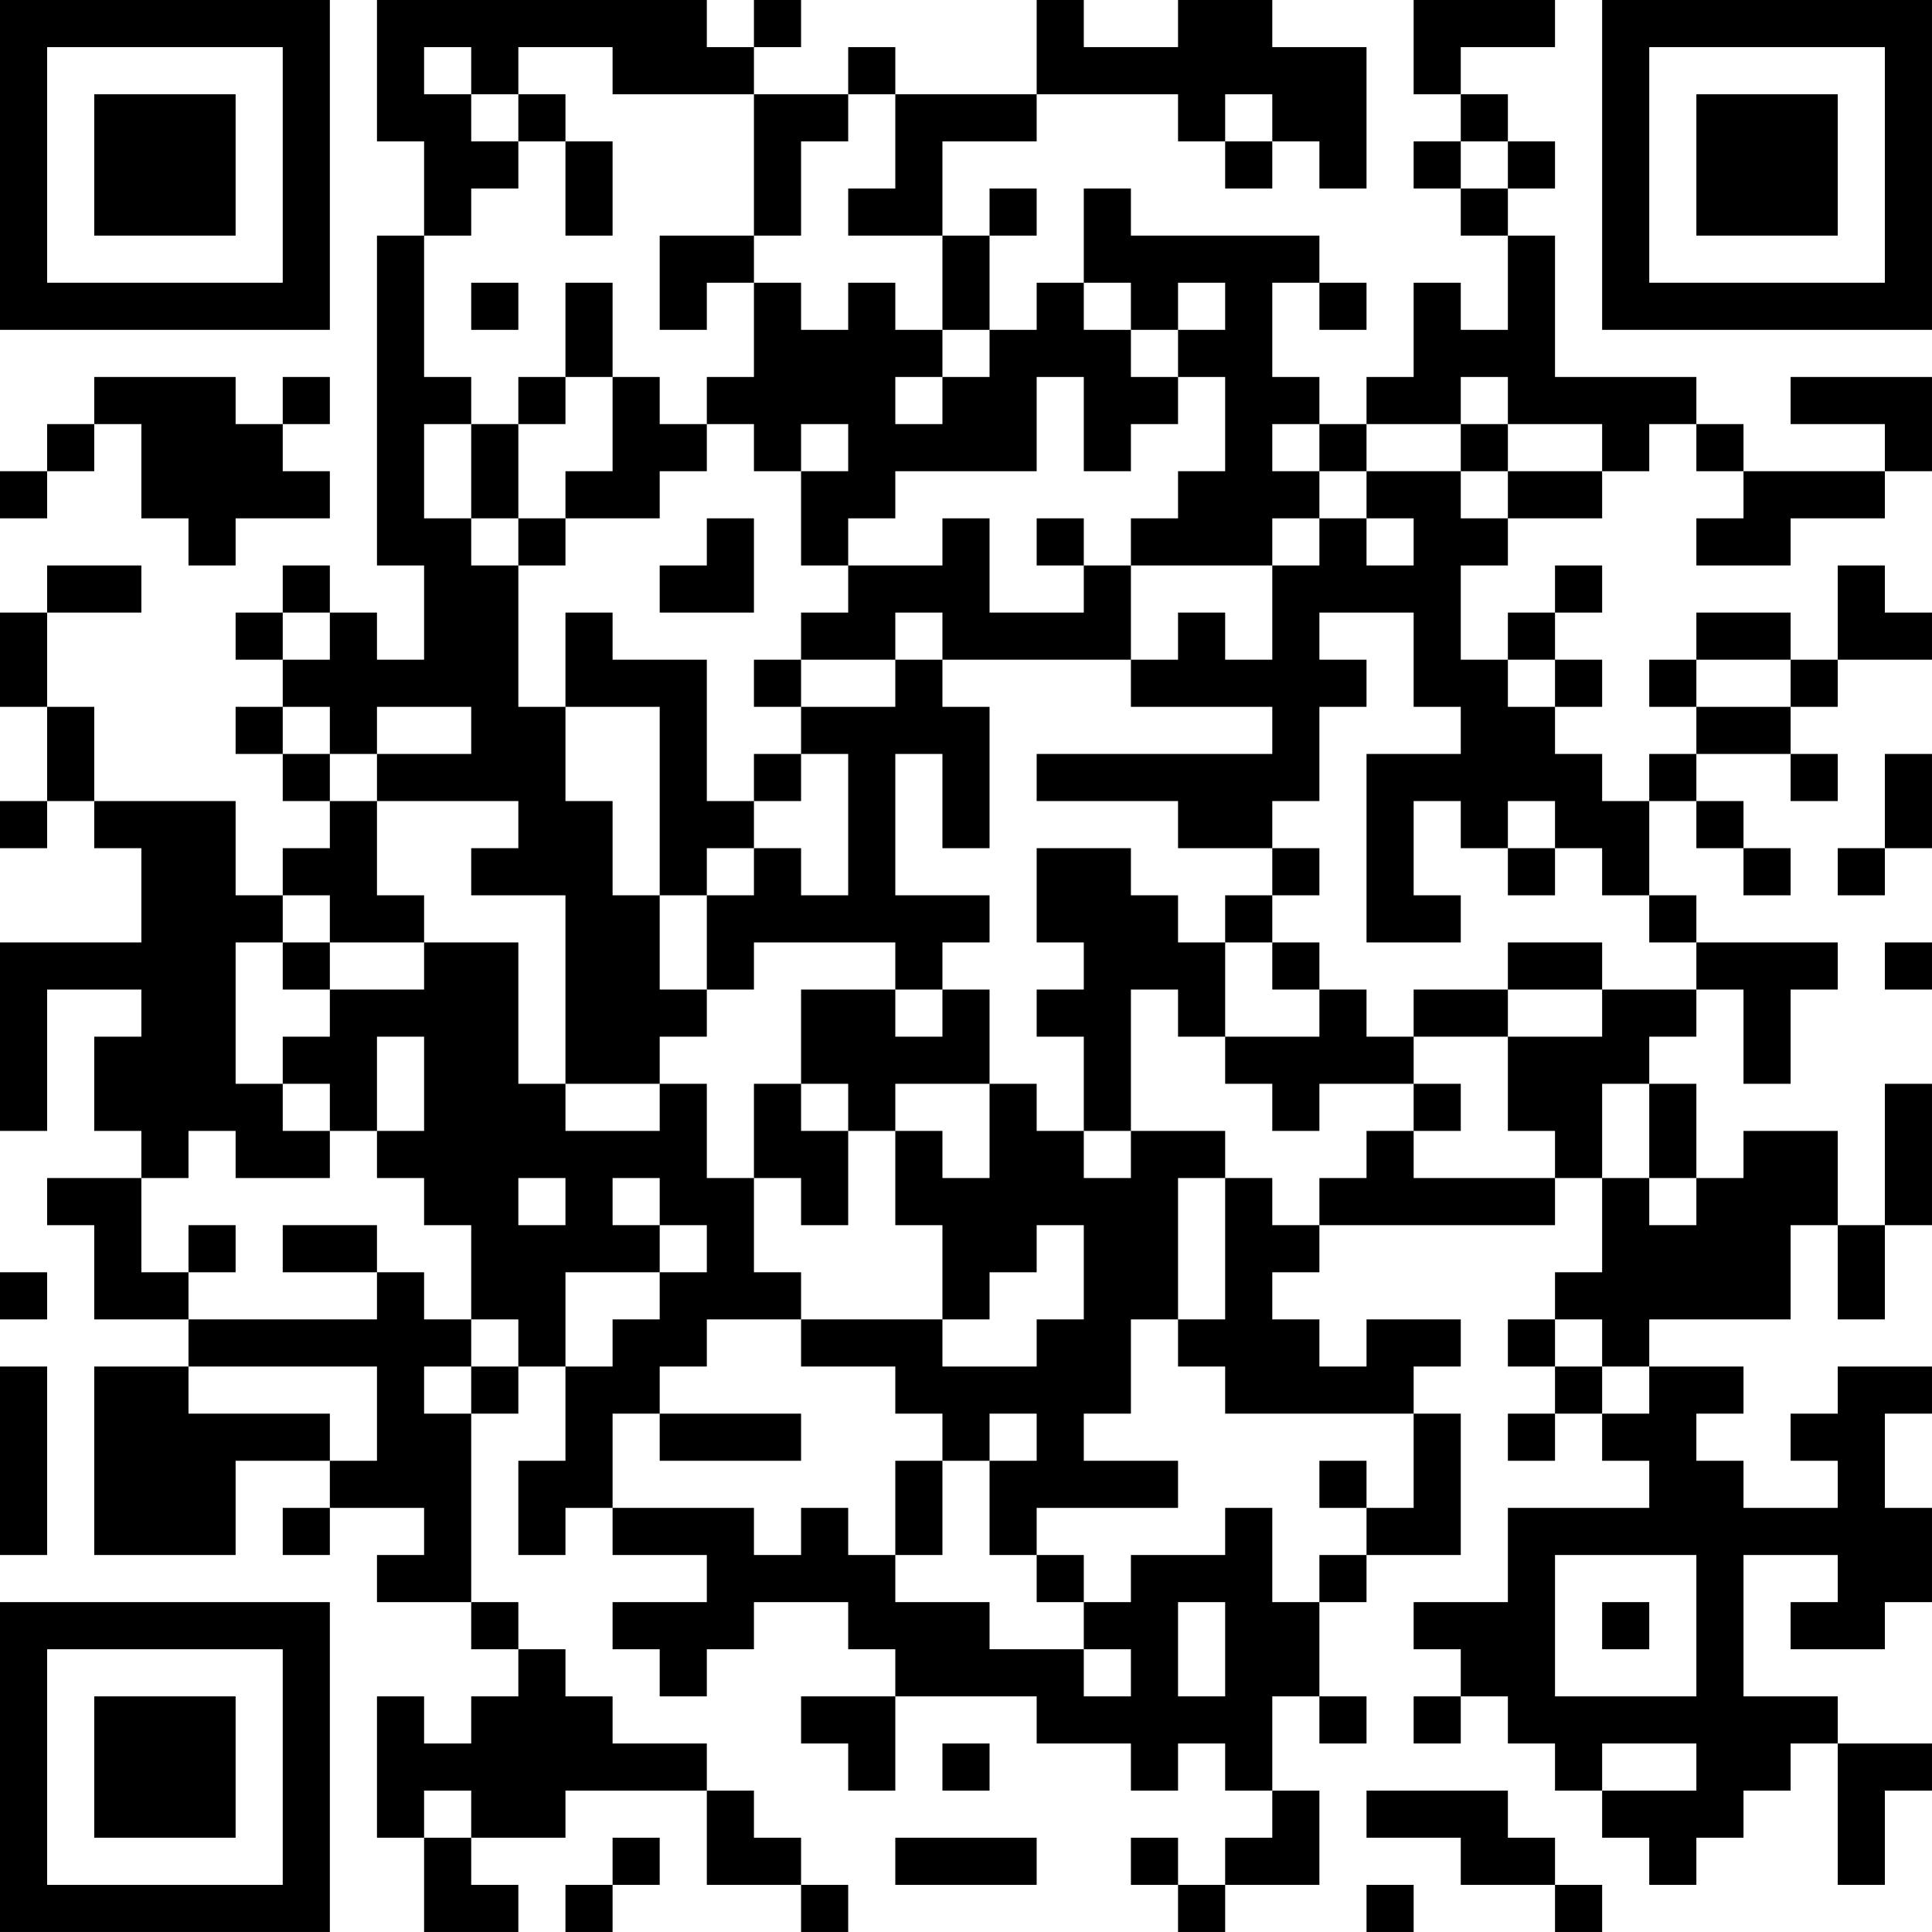 <?xml version="1.0" encoding="UTF-8"?>
<svg xmlns="http://www.w3.org/2000/svg" version="1.1" width="200" height="200" viewBox="0 0 200 200"><rect x="0" y="0" width="200" height="200" fill="#ffffff"/><g transform="scale(4.878)"><g transform="translate(0,0)"><path fill-rule="evenodd" d="M8 0L8 3L9 3L9 5L8 5L8 12L9 12L9 14L8 14L8 13L7 13L7 12L6 12L6 13L5 13L5 14L6 14L6 15L5 15L5 16L6 16L6 17L7 17L7 18L6 18L6 19L5 19L5 17L2 17L2 15L1 15L1 13L3 13L3 12L1 12L1 13L0 13L0 15L1 15L1 17L0 17L0 18L1 18L1 17L2 17L2 18L3 18L3 20L0 20L0 24L1 24L1 21L3 21L3 22L2 22L2 24L3 24L3 25L1 25L1 26L2 26L2 28L4 28L4 29L2 29L2 33L5 33L5 31L7 31L7 32L6 32L6 33L7 33L7 32L9 32L9 33L8 33L8 34L10 34L10 35L11 35L11 36L10 36L10 37L9 37L9 36L8 36L8 39L9 39L9 41L11 41L11 40L10 40L10 39L12 39L12 38L15 38L15 40L17 40L17 41L18 41L18 40L17 40L17 39L16 39L16 38L15 38L15 37L13 37L13 36L12 36L12 35L11 35L11 34L10 34L10 30L11 30L11 29L12 29L12 31L11 31L11 33L12 33L12 32L13 32L13 33L15 33L15 34L13 34L13 35L14 35L14 36L15 36L15 35L16 35L16 34L18 34L18 35L19 35L19 36L17 36L17 37L18 37L18 38L19 38L19 36L22 36L22 37L24 37L24 38L25 38L25 37L26 37L26 38L27 38L27 39L26 39L26 40L25 40L25 39L24 39L24 40L25 40L25 41L26 41L26 40L28 40L28 38L27 38L27 36L28 36L28 37L29 37L29 36L28 36L28 34L29 34L29 33L31 33L31 30L30 30L30 29L31 29L31 28L29 28L29 29L28 29L28 28L27 28L27 27L28 27L28 26L33 26L33 25L34 25L34 27L33 27L33 28L32 28L32 29L33 29L33 30L32 30L32 31L33 31L33 30L34 30L34 31L35 31L35 32L32 32L32 34L30 34L30 35L31 35L31 36L30 36L30 37L31 37L31 36L32 36L32 37L33 37L33 38L34 38L34 39L35 39L35 40L36 40L36 39L37 39L37 38L38 38L38 37L39 37L39 40L40 40L40 38L41 38L41 37L39 37L39 36L37 36L37 33L39 33L39 34L38 34L38 35L40 35L40 34L41 34L41 32L40 32L40 30L41 30L41 29L39 29L39 30L38 30L38 31L39 31L39 32L37 32L37 31L36 31L36 30L37 30L37 29L35 29L35 28L38 28L38 26L39 26L39 28L40 28L40 26L41 26L41 23L40 23L40 26L39 26L39 24L37 24L37 25L36 25L36 23L35 23L35 22L36 22L36 21L37 21L37 23L38 23L38 21L39 21L39 20L36 20L36 19L35 19L35 17L36 17L36 18L37 18L37 19L38 19L38 18L37 18L37 17L36 17L36 16L38 16L38 17L39 17L39 16L38 16L38 15L39 15L39 14L41 14L41 13L40 13L40 12L39 12L39 14L38 14L38 13L36 13L36 14L35 14L35 15L36 15L36 16L35 16L35 17L34 17L34 16L33 16L33 15L34 15L34 14L33 14L33 13L34 13L34 12L33 12L33 13L32 13L32 14L31 14L31 12L32 12L32 11L34 11L34 10L35 10L35 9L36 9L36 10L37 10L37 11L36 11L36 12L38 12L38 11L40 11L40 10L41 10L41 8L38 8L38 9L40 9L40 10L37 10L37 9L36 9L36 8L33 8L33 5L32 5L32 4L33 4L33 3L32 3L32 2L31 2L31 1L33 1L33 0L30 0L30 2L31 2L31 3L30 3L30 4L31 4L31 5L32 5L32 7L31 7L31 6L30 6L30 8L29 8L29 9L28 9L28 8L27 8L27 6L28 6L28 7L29 7L29 6L28 6L28 5L24 5L24 4L23 4L23 6L22 6L22 7L21 7L21 5L22 5L22 4L21 4L21 5L20 5L20 3L22 3L22 2L25 2L25 3L26 3L26 4L27 4L27 3L28 3L28 4L29 4L29 1L27 1L27 0L25 0L25 1L23 1L23 0L22 0L22 2L19 2L19 1L18 1L18 2L16 2L16 1L17 1L17 0L16 0L16 1L15 1L15 0ZM9 1L9 2L10 2L10 3L11 3L11 4L10 4L10 5L9 5L9 8L10 8L10 9L9 9L9 11L10 11L10 12L11 12L11 15L12 15L12 17L13 17L13 19L14 19L14 21L15 21L15 22L14 22L14 23L12 23L12 19L10 19L10 18L11 18L11 17L8 17L8 16L10 16L10 15L8 15L8 16L7 16L7 15L6 15L6 16L7 16L7 17L8 17L8 19L9 19L9 20L7 20L7 19L6 19L6 20L5 20L5 23L6 23L6 24L7 24L7 25L5 25L5 24L4 24L4 25L3 25L3 27L4 27L4 28L8 28L8 27L9 27L9 28L10 28L10 29L9 29L9 30L10 30L10 29L11 29L11 28L10 28L10 26L9 26L9 25L8 25L8 24L9 24L9 22L8 22L8 24L7 24L7 23L6 23L6 22L7 22L7 21L9 21L9 20L11 20L11 23L12 23L12 24L14 24L14 23L15 23L15 25L16 25L16 27L17 27L17 28L15 28L15 29L14 29L14 30L13 30L13 32L16 32L16 33L17 33L17 32L18 32L18 33L19 33L19 34L21 34L21 35L23 35L23 36L24 36L24 35L23 35L23 34L24 34L24 33L26 33L26 32L27 32L27 34L28 34L28 33L29 33L29 32L30 32L30 30L26 30L26 29L25 29L25 28L26 28L26 25L27 25L27 26L28 26L28 25L29 25L29 24L30 24L30 25L33 25L33 24L32 24L32 22L34 22L34 21L36 21L36 20L35 20L35 19L34 19L34 18L33 18L33 17L32 17L32 18L31 18L31 17L30 17L30 19L31 19L31 20L29 20L29 16L31 16L31 15L30 15L30 13L28 13L28 14L29 14L29 15L28 15L28 17L27 17L27 18L25 18L25 17L22 17L22 16L27 16L27 15L24 15L24 14L25 14L25 13L26 13L26 14L27 14L27 12L28 12L28 11L29 11L29 12L30 12L30 11L29 11L29 10L31 10L31 11L32 11L32 10L34 10L34 9L32 9L32 8L31 8L31 9L29 9L29 10L28 10L28 9L27 9L27 10L28 10L28 11L27 11L27 12L24 12L24 11L25 11L25 10L26 10L26 8L25 8L25 7L26 7L26 6L25 6L25 7L24 7L24 6L23 6L23 7L24 7L24 8L25 8L25 9L24 9L24 10L23 10L23 8L22 8L22 10L19 10L19 11L18 11L18 12L17 12L17 10L18 10L18 9L17 9L17 10L16 10L16 9L15 9L15 8L16 8L16 6L17 6L17 7L18 7L18 6L19 6L19 7L20 7L20 8L19 8L19 9L20 9L20 8L21 8L21 7L20 7L20 5L18 5L18 4L19 4L19 2L18 2L18 3L17 3L17 5L16 5L16 2L13 2L13 1L11 1L11 2L10 2L10 1ZM11 2L11 3L12 3L12 5L13 5L13 3L12 3L12 2ZM26 2L26 3L27 3L27 2ZM31 3L31 4L32 4L32 3ZM14 5L14 7L15 7L15 6L16 6L16 5ZM10 6L10 7L11 7L11 6ZM12 6L12 8L11 8L11 9L10 9L10 11L11 11L11 12L12 12L12 11L14 11L14 10L15 10L15 9L14 9L14 8L13 8L13 6ZM2 8L2 9L1 9L1 10L0 10L0 11L1 11L1 10L2 10L2 9L3 9L3 11L4 11L4 12L5 12L5 11L7 11L7 10L6 10L6 9L7 9L7 8L6 8L6 9L5 9L5 8ZM12 8L12 9L11 9L11 11L12 11L12 10L13 10L13 8ZM31 9L31 10L32 10L32 9ZM15 11L15 12L14 12L14 13L16 13L16 11ZM20 11L20 12L18 12L18 13L17 13L17 14L16 14L16 15L17 15L17 16L16 16L16 17L15 17L15 14L13 14L13 13L12 13L12 15L14 15L14 19L15 19L15 21L16 21L16 20L19 20L19 21L17 21L17 23L16 23L16 25L17 25L17 26L18 26L18 24L19 24L19 26L20 26L20 28L17 28L17 29L19 29L19 30L20 30L20 31L19 31L19 33L20 33L20 31L21 31L21 33L22 33L22 34L23 34L23 33L22 33L22 32L25 32L25 31L23 31L23 30L24 30L24 28L25 28L25 25L26 25L26 24L24 24L24 21L25 21L25 22L26 22L26 23L27 23L27 24L28 24L28 23L30 23L30 24L31 24L31 23L30 23L30 22L32 22L32 21L34 21L34 20L32 20L32 21L30 21L30 22L29 22L29 21L28 21L28 20L27 20L27 19L28 19L28 18L27 18L27 19L26 19L26 20L25 20L25 19L24 19L24 18L22 18L22 20L23 20L23 21L22 21L22 22L23 22L23 24L22 24L22 23L21 23L21 21L20 21L20 20L21 20L21 19L19 19L19 16L20 16L20 18L21 18L21 15L20 15L20 14L24 14L24 12L23 12L23 11L22 11L22 12L23 12L23 13L21 13L21 11ZM6 13L6 14L7 14L7 13ZM19 13L19 14L17 14L17 15L19 15L19 14L20 14L20 13ZM32 14L32 15L33 15L33 14ZM36 14L36 15L38 15L38 14ZM17 16L17 17L16 17L16 18L15 18L15 19L16 19L16 18L17 18L17 19L18 19L18 16ZM40 16L40 18L39 18L39 19L40 19L40 18L41 18L41 16ZM32 18L32 19L33 19L33 18ZM6 20L6 21L7 21L7 20ZM26 20L26 22L28 22L28 21L27 21L27 20ZM40 20L40 21L41 21L41 20ZM19 21L19 22L20 22L20 21ZM17 23L17 24L18 24L18 23ZM19 23L19 24L20 24L20 25L21 25L21 23ZM34 23L34 25L35 25L35 26L36 26L36 25L35 25L35 23ZM23 24L23 25L24 25L24 24ZM11 25L11 26L12 26L12 25ZM13 25L13 26L14 26L14 27L12 27L12 29L13 29L13 28L14 28L14 27L15 27L15 26L14 26L14 25ZM4 26L4 27L5 27L5 26ZM6 26L6 27L8 27L8 26ZM22 26L22 27L21 27L21 28L20 28L20 29L22 29L22 28L23 28L23 26ZM0 27L0 28L1 28L1 27ZM33 28L33 29L34 29L34 30L35 30L35 29L34 29L34 28ZM0 29L0 33L1 33L1 29ZM4 29L4 30L7 30L7 31L8 31L8 29ZM14 30L14 31L17 31L17 30ZM21 30L21 31L22 31L22 30ZM28 31L28 32L29 32L29 31ZM33 33L33 36L36 36L36 33ZM25 34L25 36L26 36L26 34ZM34 34L34 35L35 35L35 34ZM20 37L20 38L21 38L21 37ZM34 37L34 38L36 38L36 37ZM9 38L9 39L10 39L10 38ZM29 38L29 39L31 39L31 40L33 40L33 41L34 41L34 40L33 40L33 39L32 39L32 38ZM13 39L13 40L12 40L12 41L13 41L13 40L14 40L14 39ZM19 39L19 40L22 40L22 39ZM29 40L29 41L30 41L30 40ZM0 0L0 7L7 7L7 0ZM1 1L1 6L6 6L6 1ZM2 2L2 5L5 5L5 2ZM34 0L34 7L41 7L41 0ZM35 1L35 6L40 6L40 1ZM36 2L36 5L39 5L39 2ZM0 34L0 41L7 41L7 34ZM1 35L1 40L6 40L6 35ZM2 36L2 39L5 39L5 36Z" fill="#000000"/></g></g></svg>
